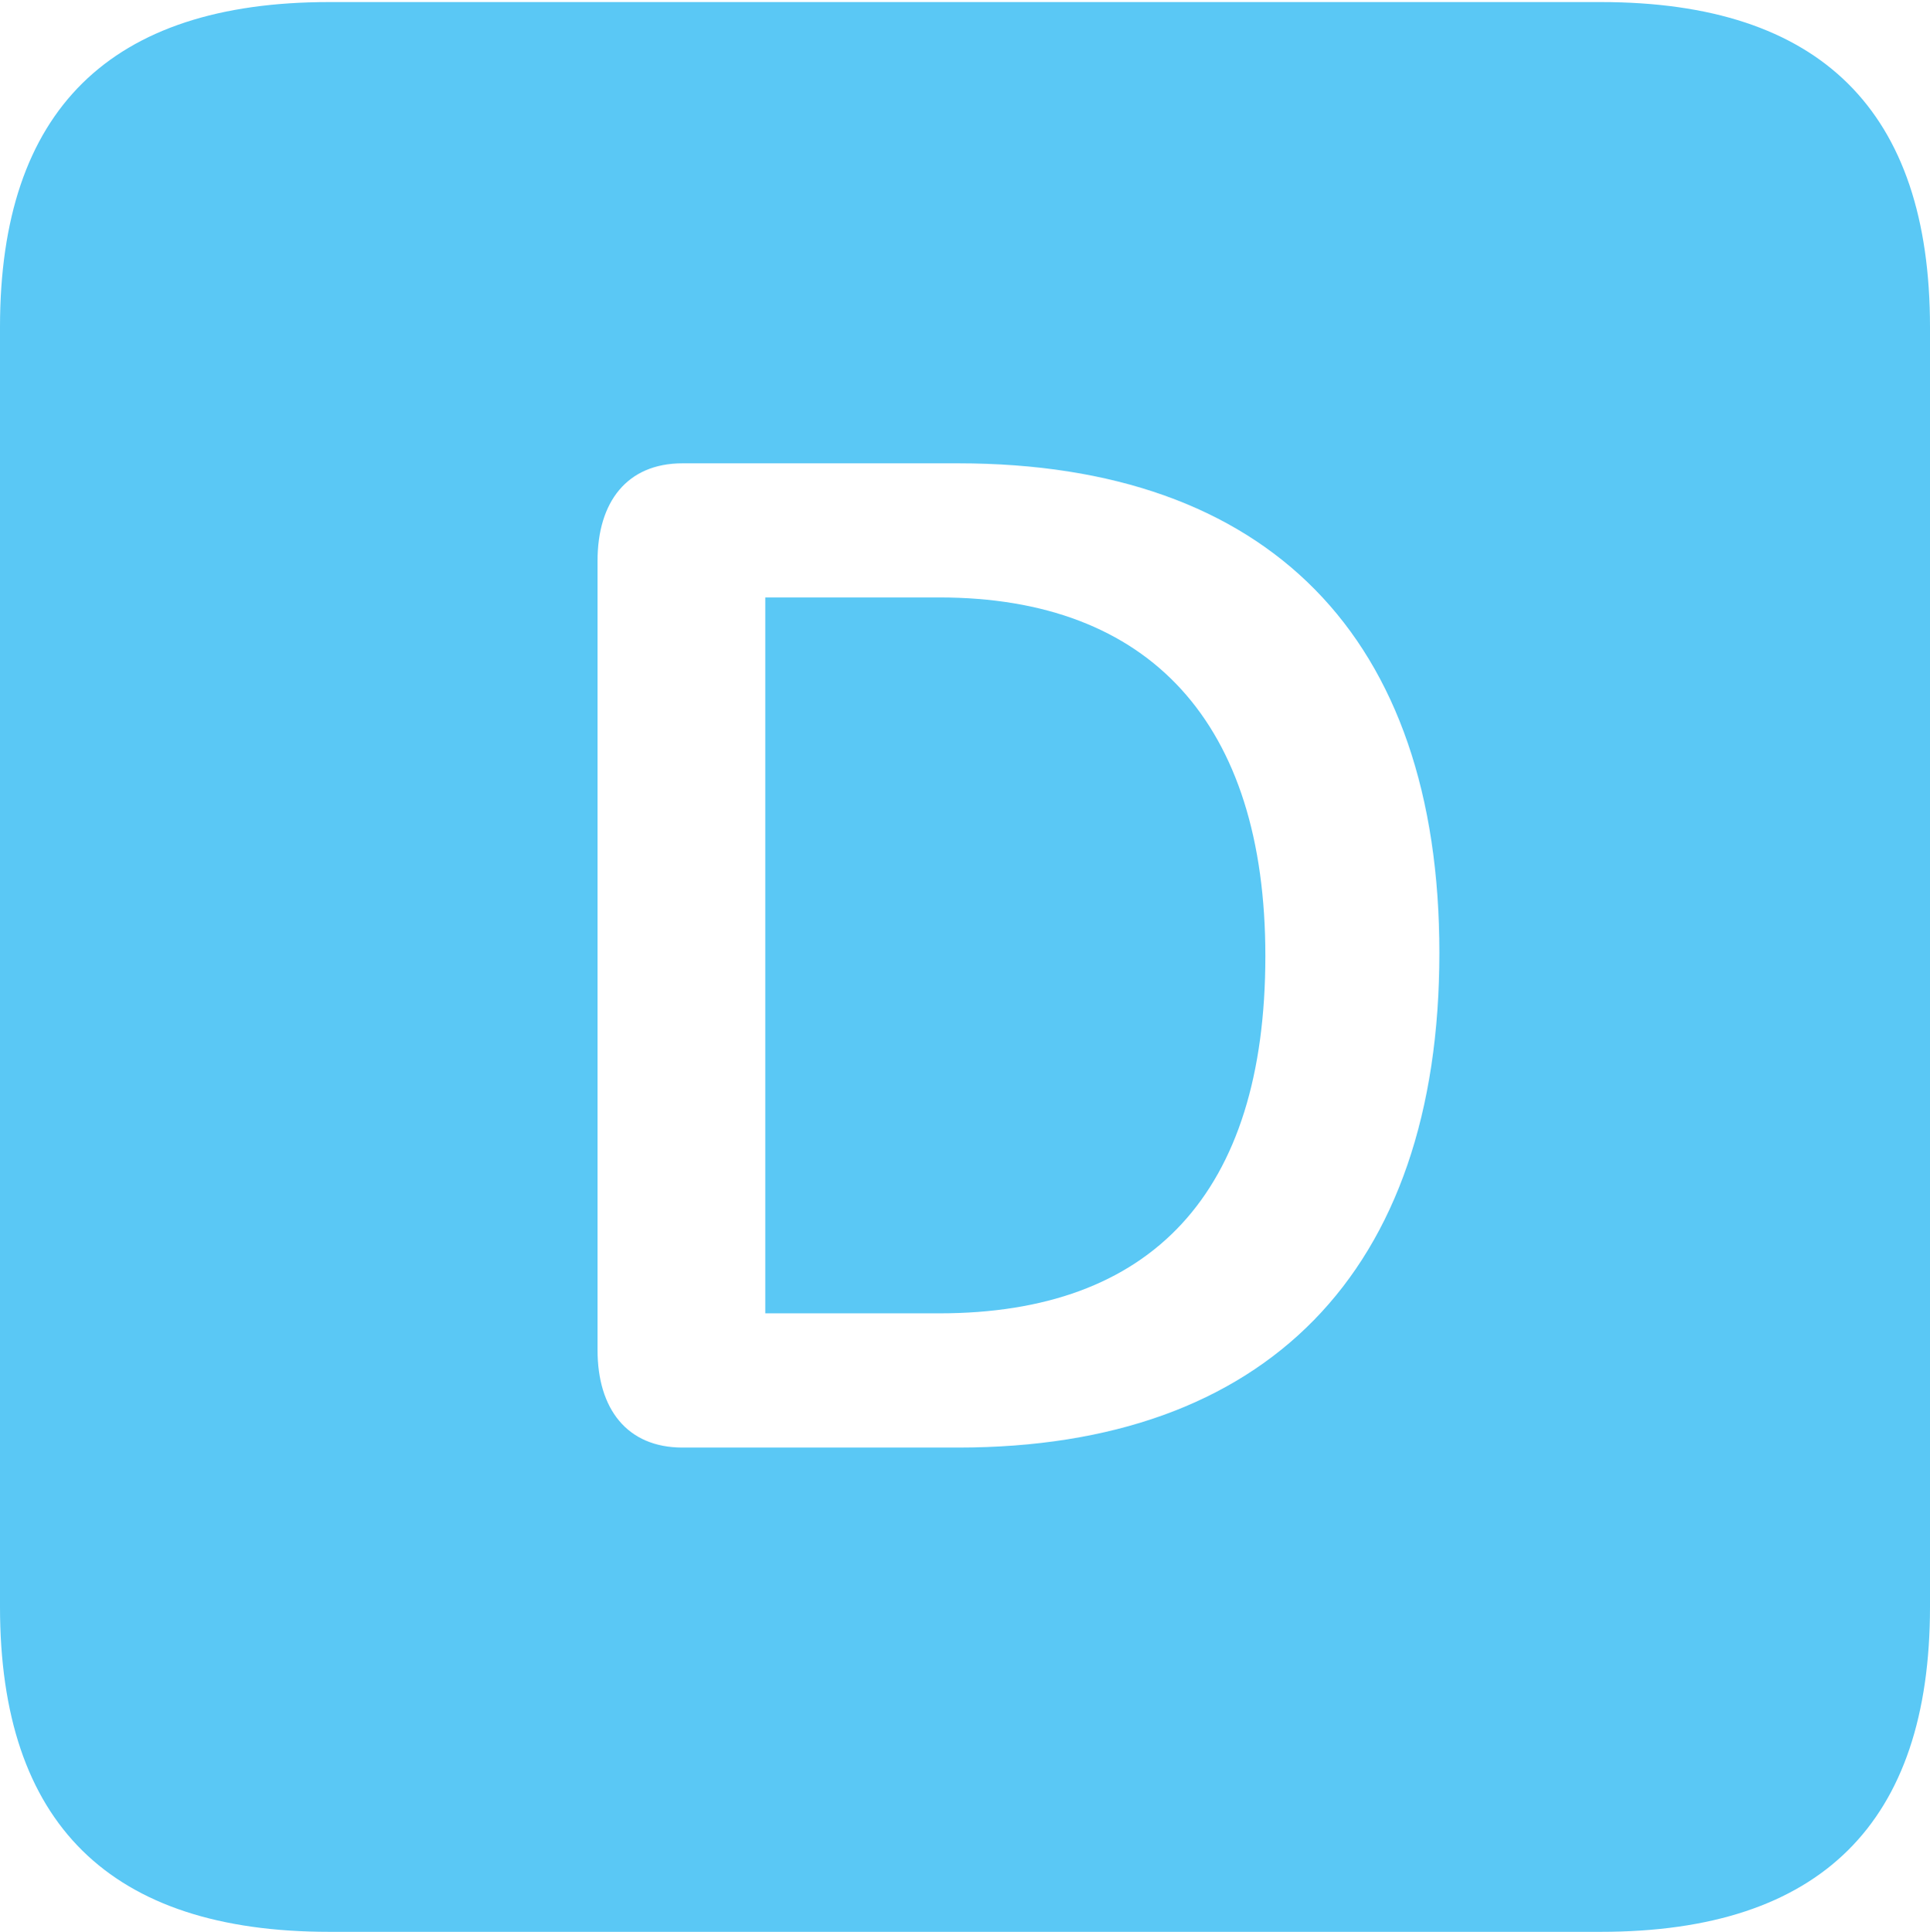 <?xml version="1.0" encoding="UTF-8"?>
<!--Generator: Apple Native CoreSVG 175.5-->
<!DOCTYPE svg
PUBLIC "-//W3C//DTD SVG 1.1//EN"
       "http://www.w3.org/Graphics/SVG/1.1/DTD/svg11.dtd">
<svg version="1.1" xmlns="http://www.w3.org/2000/svg" xmlns:xlink="http://www.w3.org/1999/xlink" width="22.473" height="22.498">
 <g>
  <rect height="22.498" opacity="0" width="22.473" x="0" y="0"/>
  <path d="M3.833 22.498L18.64 22.498C21.204 22.498 22.473 21.228 22.473 18.713L22.473 3.809C22.473 1.294 21.204 0.024 18.64 0.024L3.833 0.024C1.282 0.024 0 1.282 0 3.809L0 18.713C0 21.24 1.282 22.498 3.833 22.498ZM7.947 16.858C7.3 16.858 6.958 16.406 6.958 15.723L6.958 6.531C6.958 5.847 7.3 5.396 7.947 5.396L11.157 5.396C14.771 5.396 16.76 7.422 16.76 11.096C16.76 14.819 14.734 16.858 11.157 16.858ZM8.911 15.295L10.938 15.295C13.403 15.295 14.734 13.904 14.734 11.133C14.734 8.423 13.391 6.958 10.938 6.958L8.911 6.958Z" fill="#5ac8f5"/>
 </g>
</svg>
